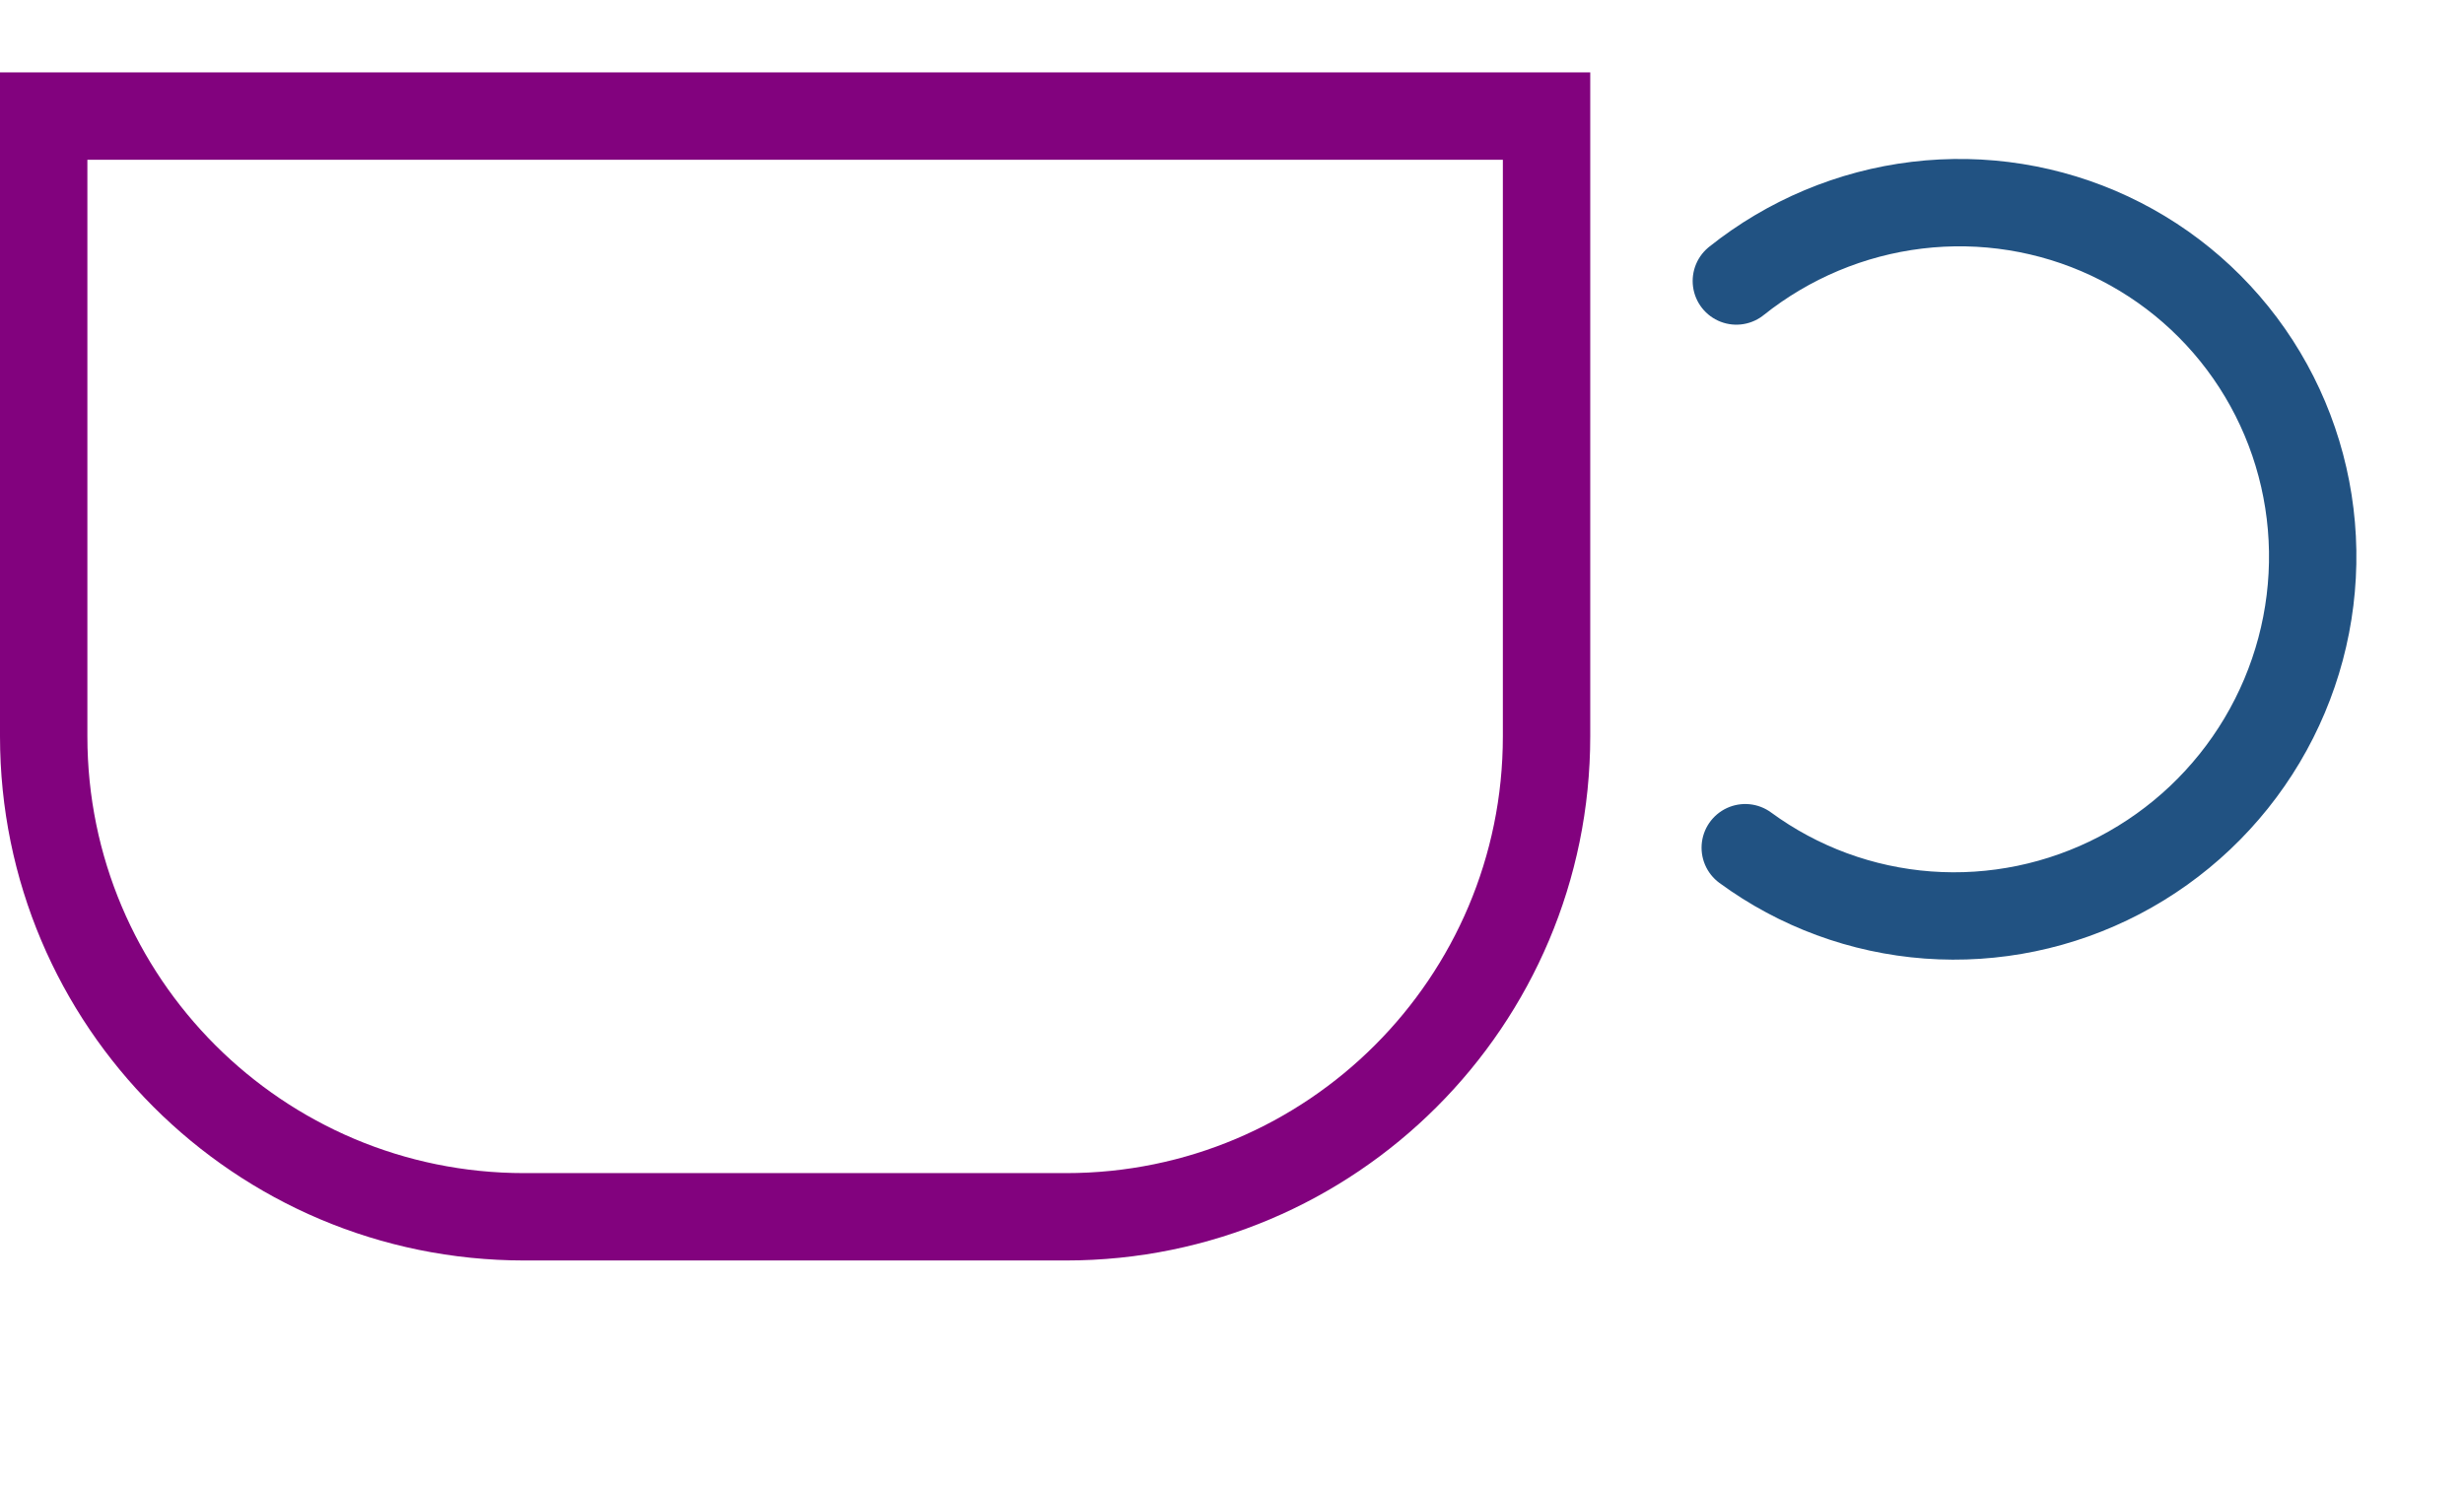 <svg width="141" height="85" viewBox="0 0 141 85" fill="none" xmlns="http://www.w3.org/2000/svg">
<path d="M2.5 6.644H88.5V42.144C88.5 57.332 76.188 69.644 61 69.644H30C14.812 69.644 2.5 57.332 2.5 42.144V6.644Z" stroke="#82027E" stroke-width="5"/>
<path d="M99.361 16.083C102.345 13.701 105.927 12.198 109.7 11.744C113.474 11.29 117.289 11.902 120.716 13.507C124.144 15.113 127.048 17.651 129.102 20.834C131.156 24.017 132.279 27.72 132.34 31.526C132.402 35.333 131.4 39.091 129.446 42.374C127.492 45.657 124.665 48.332 121.285 50.099C117.905 51.865 114.109 52.651 110.325 52.371C106.542 52.091 102.921 50.756 99.87 48.518" stroke="#215282" stroke-width="5" stroke-linecap="round"/>
</svg>
